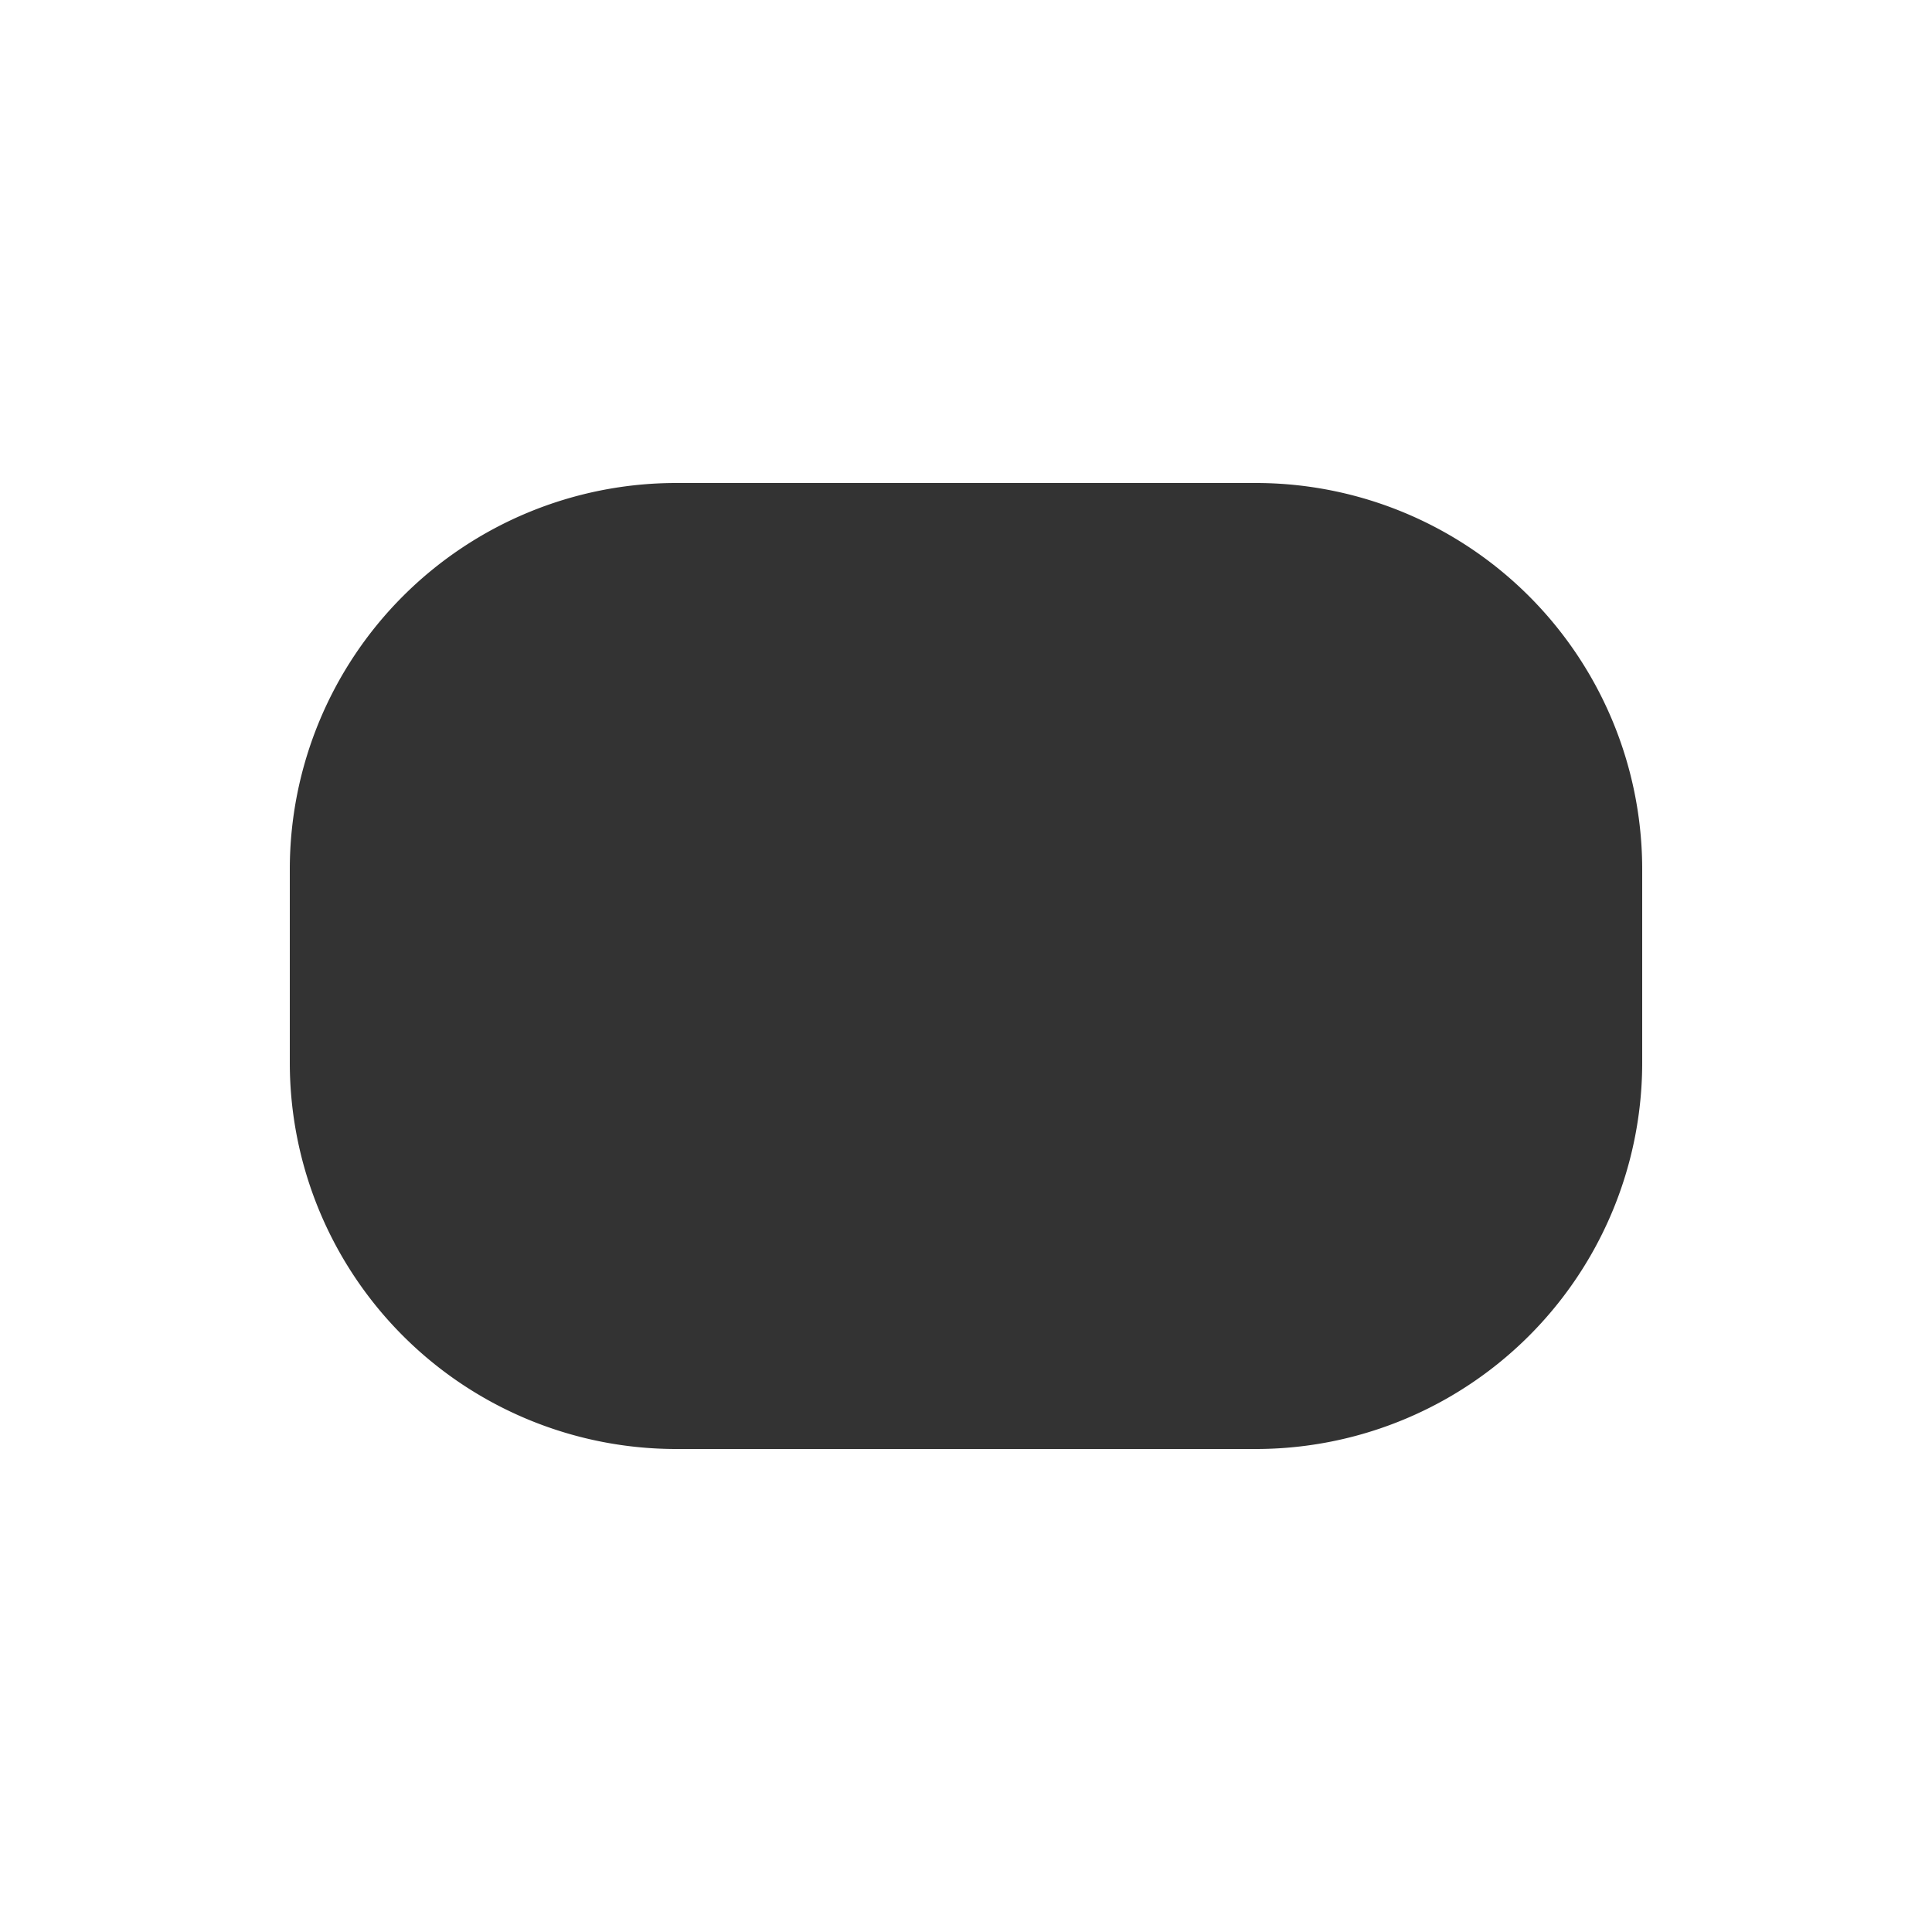<svg xmlns="http://www.w3.org/2000/svg" viewBox="0 0 20 20"><rect x="0" y="0" width="20" height="20" fill="#333333" stroke="none"/><defs><style>.cls-1{fill:#fff;}</style></defs><g id="Layer_2" data-name="Layer 2"><g id="Layer_1-2" data-name="Layer 1"><path class="cls-1" d="M0,0V20H20V0ZM17,11a4,4,0,0,1-4,4H7a4,4,0,0,1-4-4V9A4,4,0,0,1,7,5h6a4,4,0,0,1,4,4Z"/></g></g></svg>